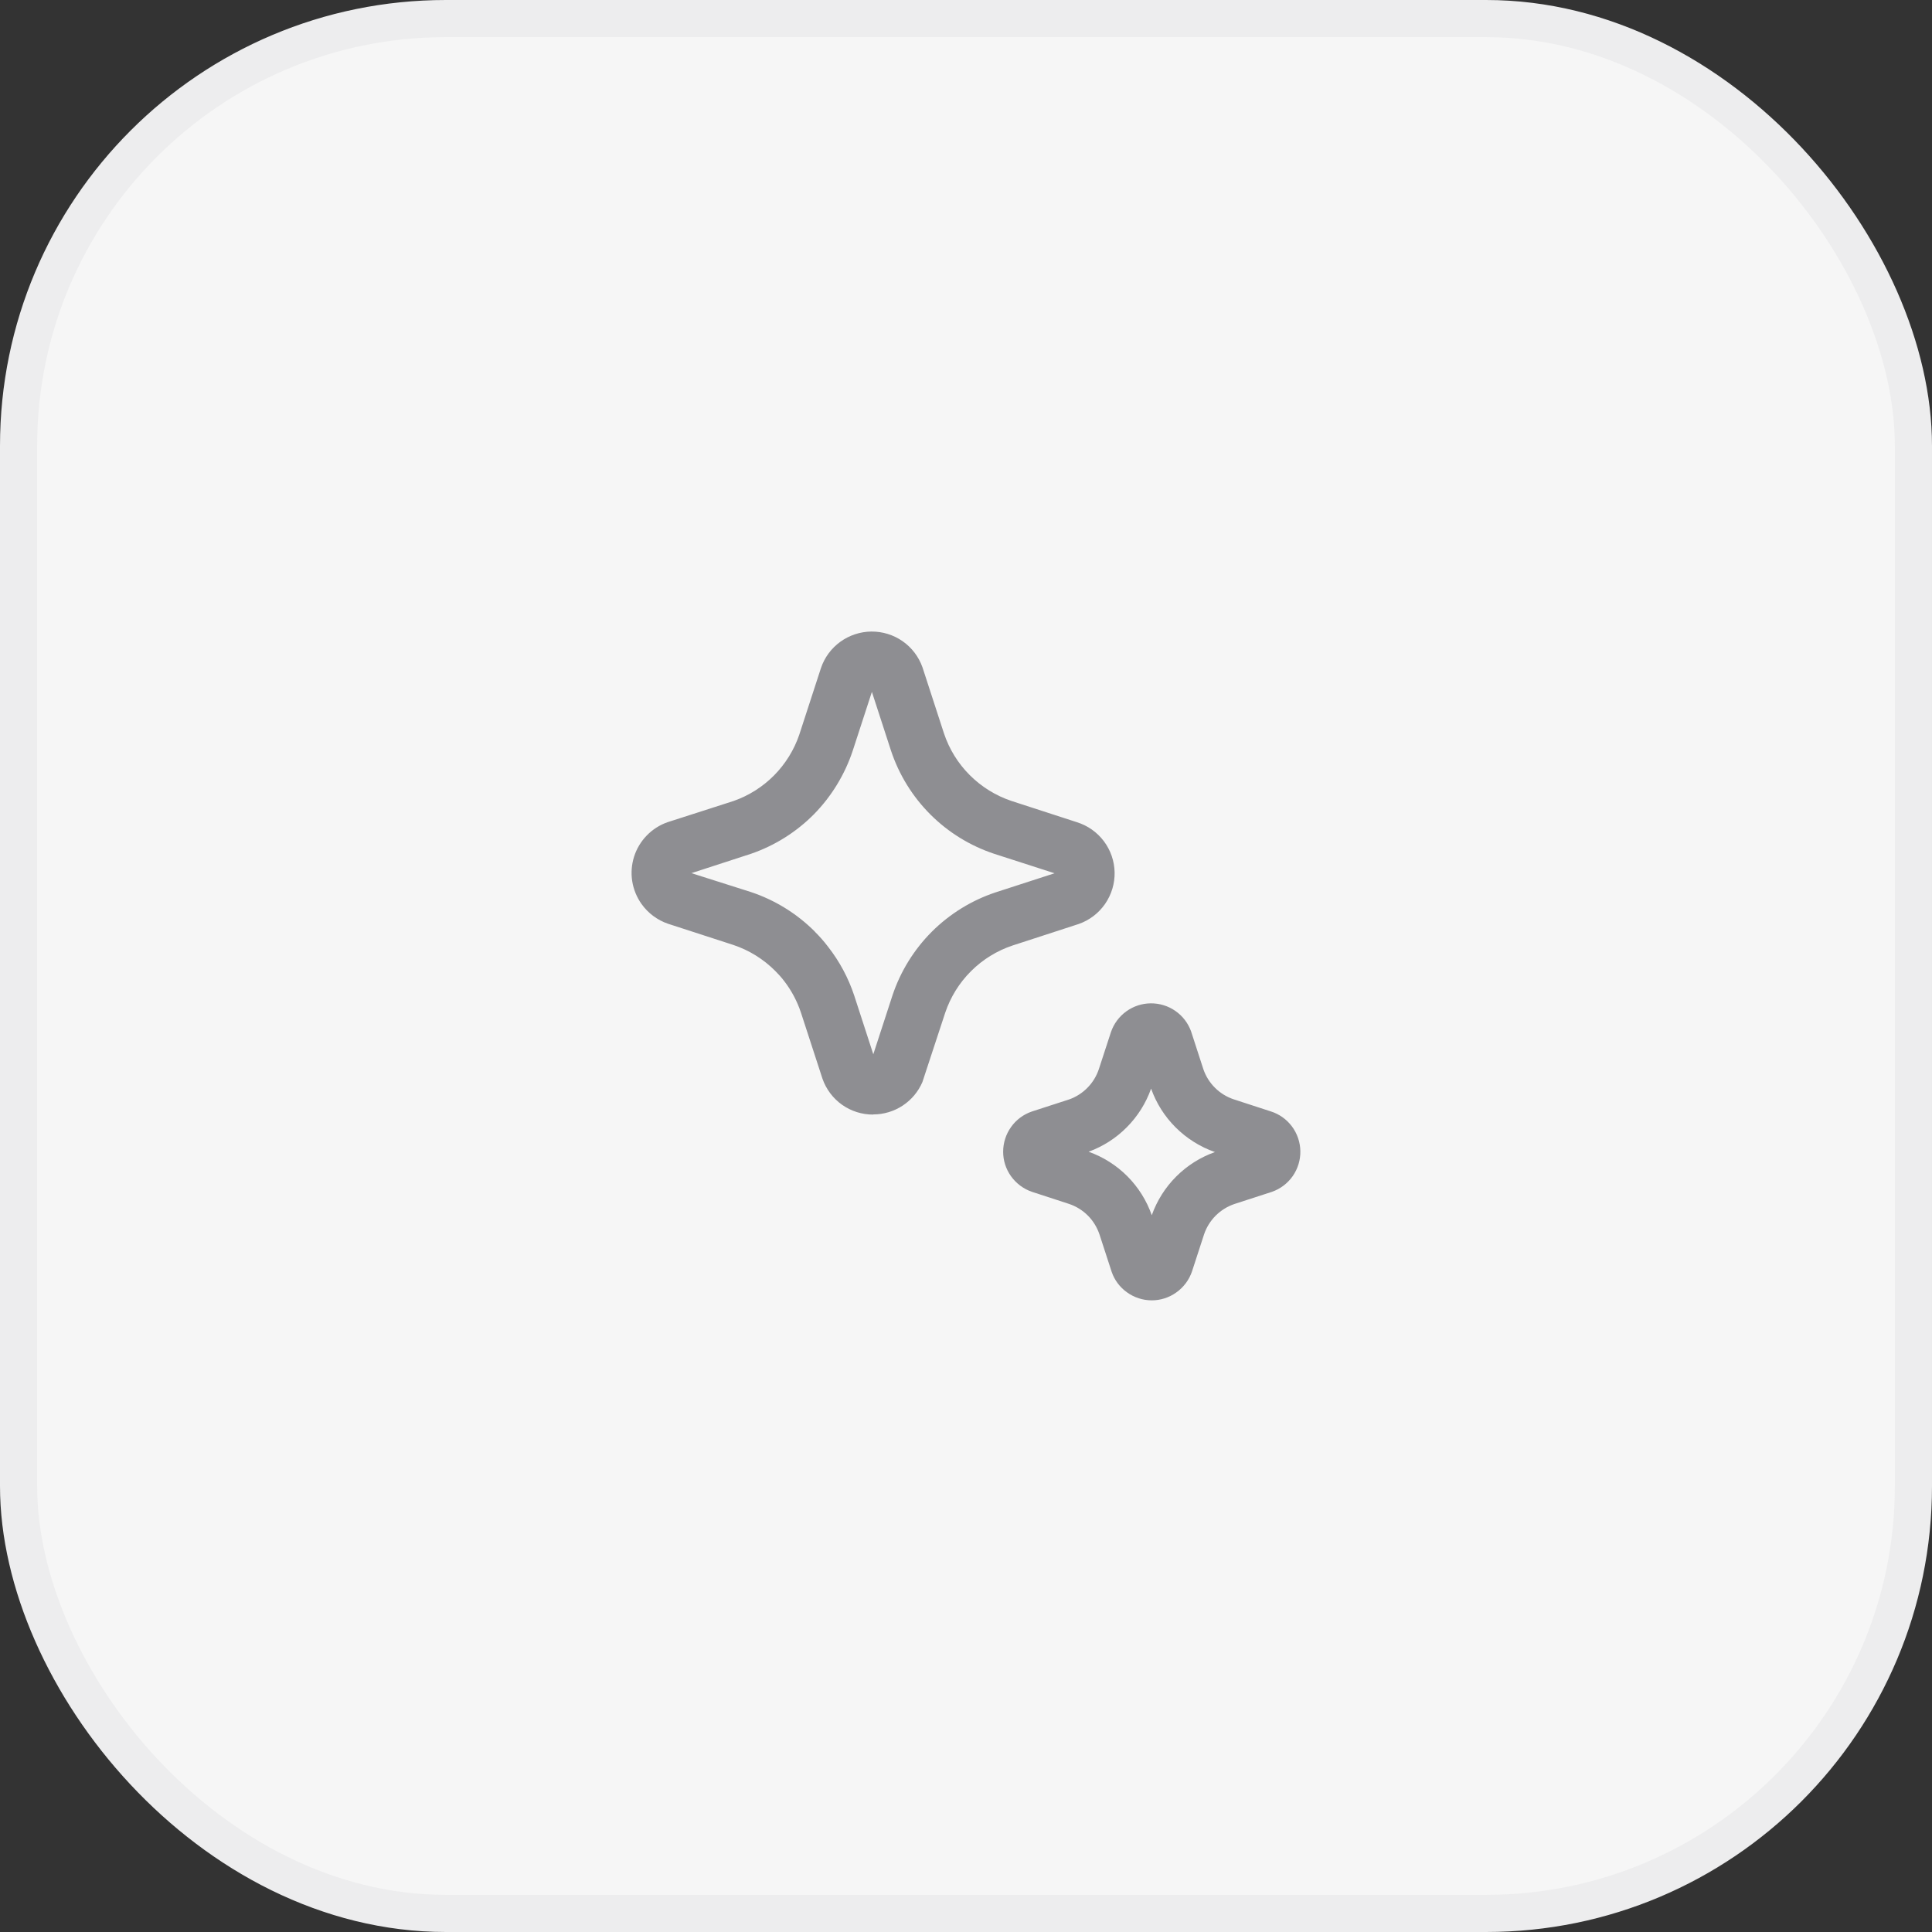 <svg width="52" height="52" viewBox="0 0 52 52" fill="none" xmlns="http://www.w3.org/2000/svg">
<rect x="0" y="0" width="52" height="52" fill="#333333" stroke="none"/>
<rect x="0.5" y="0.5" width="51" height="51" rx="11.5" fill="#F6F6F6"/>
<rect x="0.5" y="0.5" width="51" height="51" rx="11.5" stroke="#EDEDEE"/>
<path d="M22.664 29.735C22.909 29.908 23.201 30 23.5 29.999V29.995C23.783 29.996 24.059 29.913 24.295 29.758C24.531 29.603 24.716 29.382 24.827 29.123L25.44 27.259C25.582 26.837 25.82 26.453 26.135 26.139C26.451 25.824 26.835 25.587 27.257 25.447L29.035 24.869C29.322 24.768 29.569 24.58 29.742 24.331C29.915 24.081 30.006 23.784 30 23.48C29.994 23.177 29.893 22.883 29.71 22.64C29.528 22.398 29.273 22.219 28.983 22.129L27.228 21.559C26.804 21.418 26.418 21.179 26.102 20.863C25.785 20.547 25.547 20.161 25.406 19.736L24.828 17.959C24.727 17.676 24.541 17.431 24.295 17.259C24.049 17.087 23.755 16.996 23.454 16.998C23.154 17.001 22.862 17.097 22.618 17.273C22.375 17.449 22.192 17.696 22.096 17.981L21.513 19.773C21.373 20.185 21.14 20.56 20.834 20.87C20.527 21.179 20.154 21.415 19.743 21.559L17.966 22.13C17.755 22.204 17.564 22.326 17.408 22.487C17.252 22.647 17.135 22.842 17.067 23.055C16.999 23.269 16.982 23.495 17.016 23.716C17.051 23.937 17.137 24.148 17.266 24.33C17.443 24.579 17.694 24.766 17.983 24.864L19.737 25.433C20.163 25.575 20.549 25.815 20.866 26.133C20.951 26.217 21.031 26.307 21.104 26.402C21.303 26.66 21.457 26.95 21.559 27.259L22.137 29.034C22.236 29.317 22.42 29.562 22.664 29.735ZM22.29 25.485C22.179 25.339 22.058 25.201 21.927 25.072H21.93C21.447 24.589 20.858 24.225 20.21 24.009L18.61 23.501L20.221 22.977C20.859 22.756 21.437 22.392 21.911 21.912C22.384 21.429 22.739 20.845 22.952 20.204L23.467 18.622L23.983 20.209C24.199 20.856 24.562 21.444 25.045 21.925C25.528 22.407 26.117 22.768 26.764 22.982L28.383 23.504L26.794 24.019C26.148 24.234 25.561 24.597 25.079 25.078C24.598 25.56 24.235 26.148 24.02 26.794L23.505 28.376L22.99 26.791C22.833 26.319 22.596 25.877 22.29 25.485ZM30.331 34.782C30.14 34.646 29.997 34.454 29.921 34.233L29.593 33.226C29.529 33.035 29.422 32.86 29.28 32.717C29.137 32.574 28.963 32.467 28.772 32.403L27.781 32.08C27.551 32.003 27.351 31.854 27.21 31.656C27.073 31.464 26.999 31.233 27 30.997C27 30.759 27.075 30.527 27.213 30.334C27.35 30.14 27.546 29.994 27.771 29.917L28.777 29.591C28.964 29.525 29.133 29.416 29.272 29.274C29.411 29.132 29.515 28.96 29.577 28.772L29.901 27.78C29.977 27.556 30.121 27.361 30.313 27.222C30.505 27.083 30.735 27.007 30.972 27.005C31.209 27.003 31.441 27.074 31.635 27.209C31.83 27.344 31.977 27.536 32.058 27.759L32.387 28.773C32.451 28.963 32.559 29.136 32.701 29.277C32.843 29.419 33.017 29.526 33.207 29.589L34.199 29.912C34.428 29.983 34.628 30.125 34.772 30.317C34.915 30.509 34.995 30.741 34.999 30.98C35.004 31.22 34.932 31.455 34.796 31.652C34.659 31.849 34.464 31.997 34.238 32.077L33.224 32.406C33.034 32.471 32.861 32.578 32.719 32.72C32.577 32.863 32.469 33.037 32.406 33.228L32.084 34.217C32.007 34.447 31.858 34.647 31.659 34.787C31.467 34.925 31.236 34.999 31 34.999C30.76 34.999 30.526 34.923 30.331 34.782ZM29.3 30.999C29.693 31.139 30.05 31.365 30.344 31.66C30.638 31.956 30.863 32.314 31 32.708C31.139 32.316 31.364 31.96 31.658 31.666C31.952 31.372 32.308 31.147 32.7 31.008C32.302 30.869 31.94 30.641 31.641 30.343C31.346 30.049 31.121 29.693 30.982 29.3C30.844 29.69 30.621 30.045 30.33 30.338C30.04 30.632 29.688 30.857 29.3 30.999Z" fill="#8E8E92"/>
</svg>
